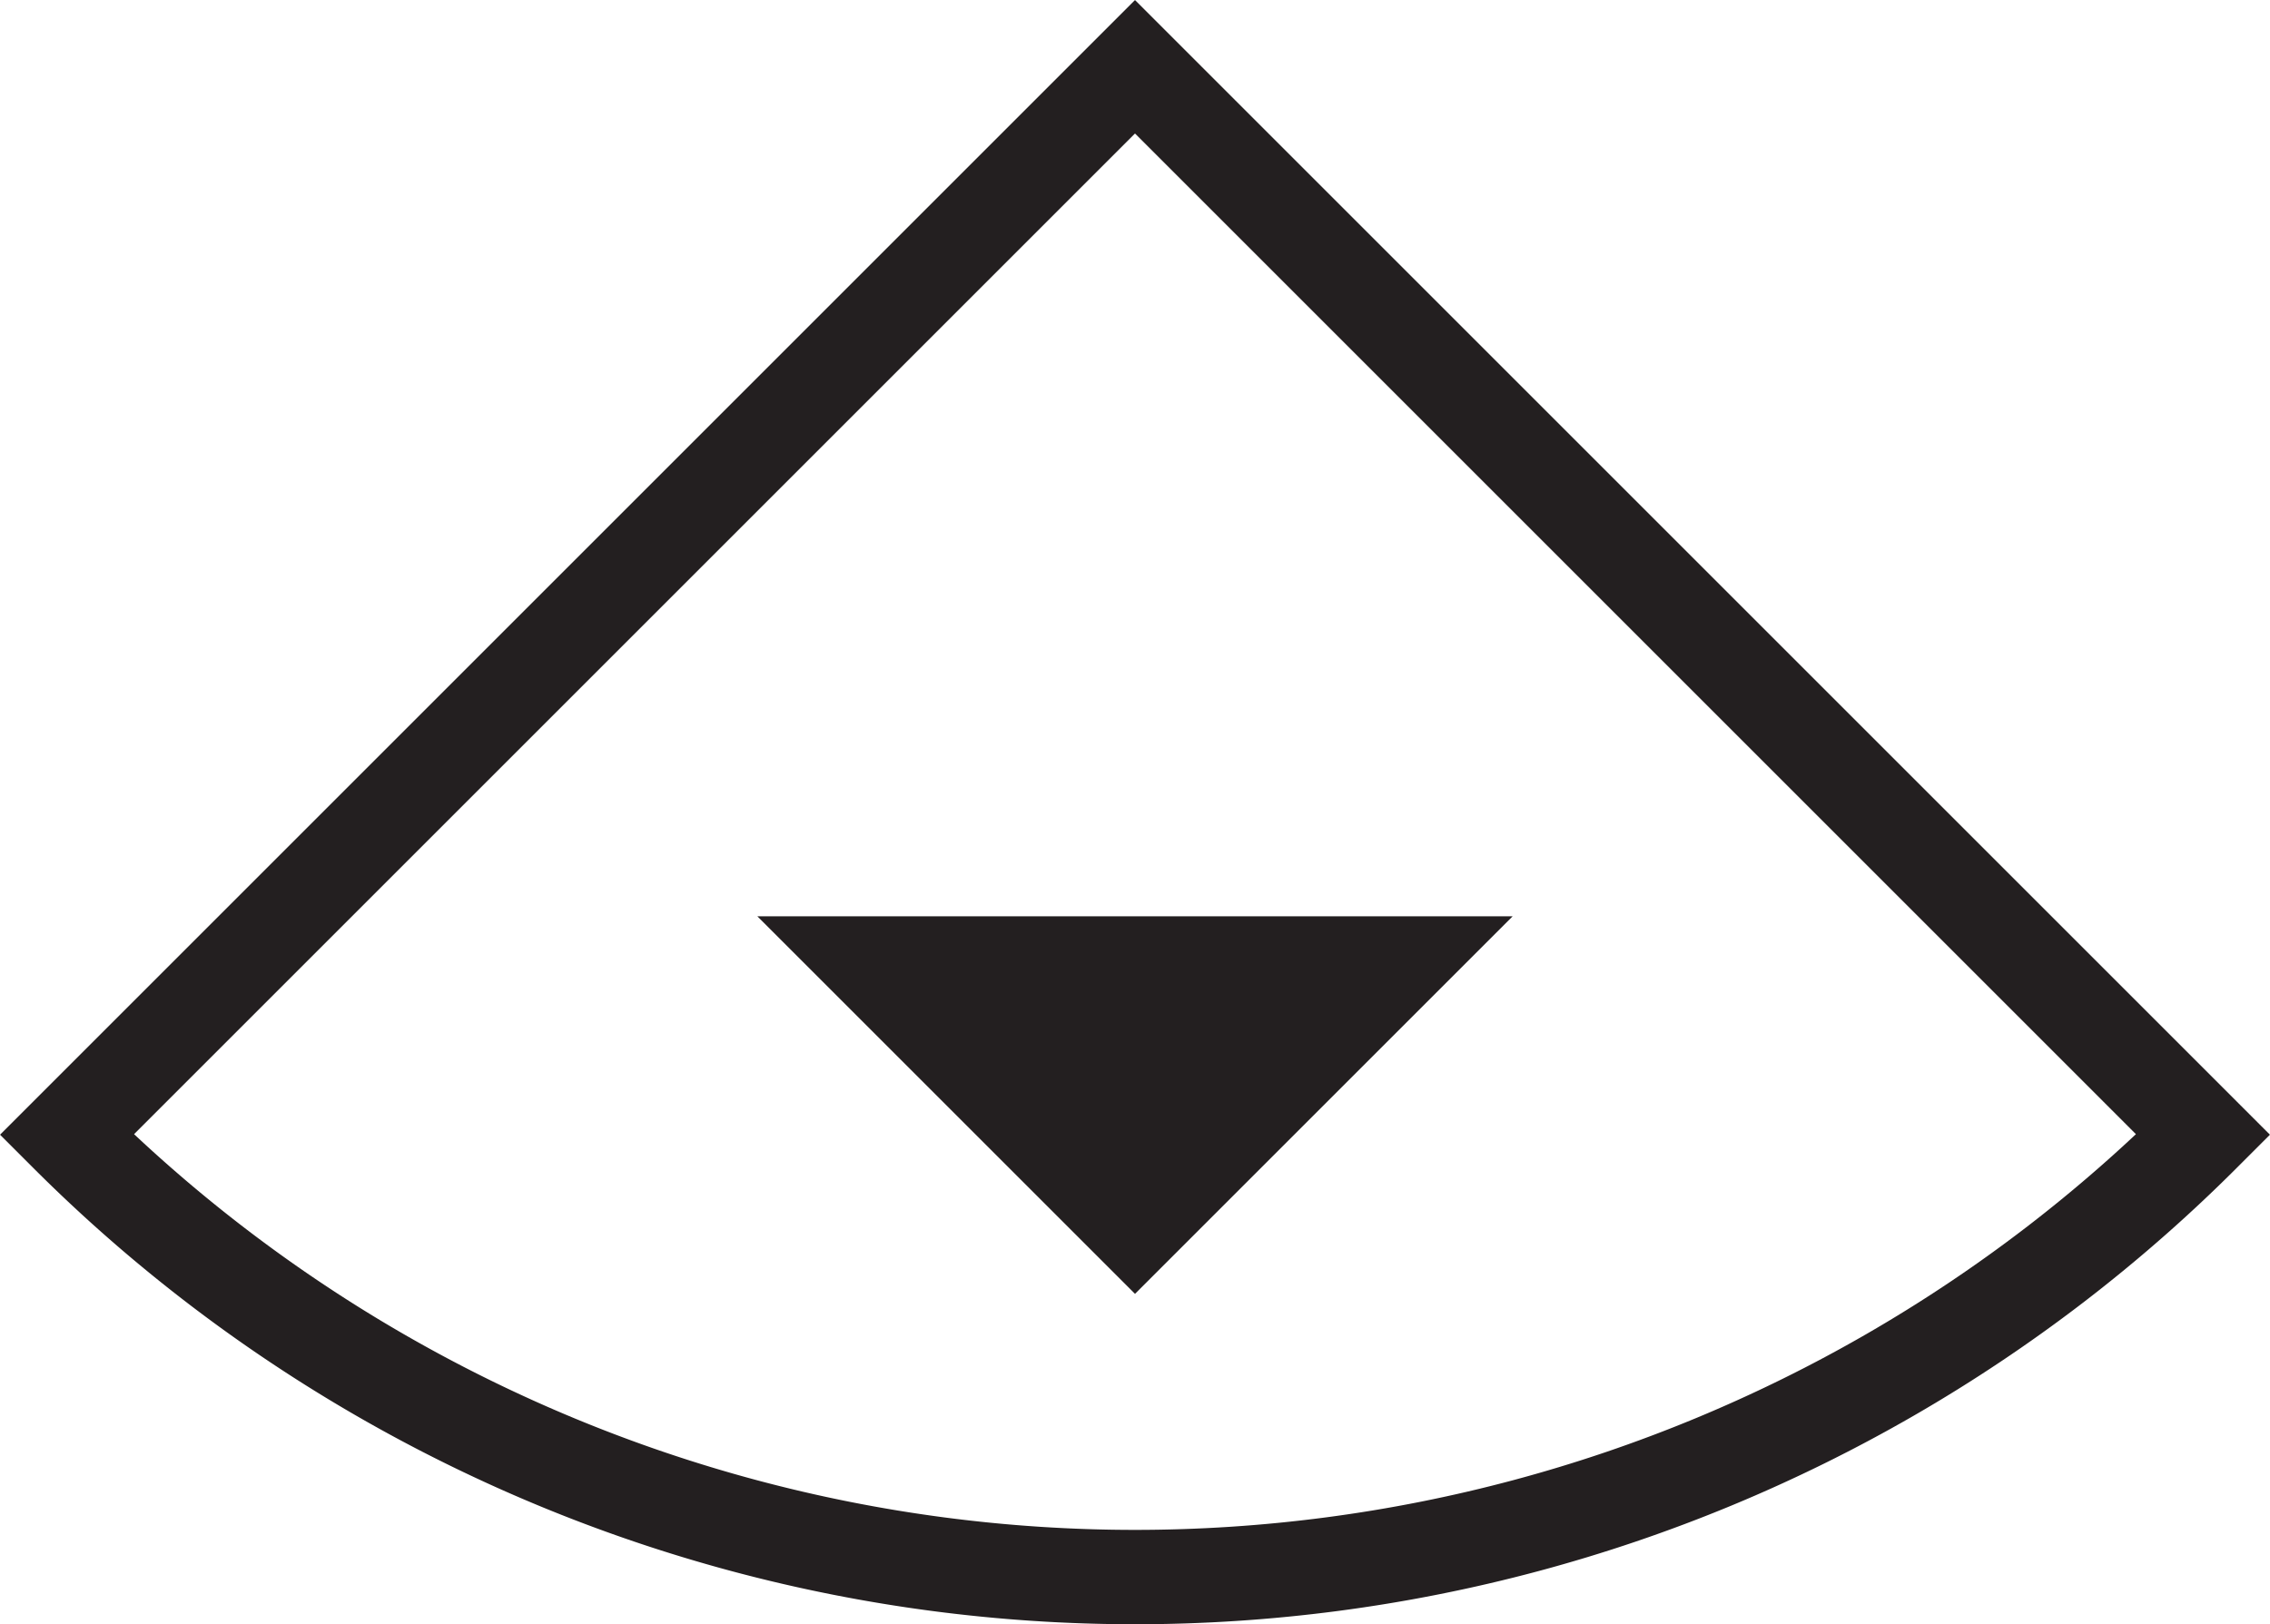 <svg xmlns="http://www.w3.org/2000/svg" viewBox="0 0 181.82 130.13"><defs><style>.a{fill:none;stroke:#231f20;stroke-miterlimit:10;stroke-width:7.56px;}.b{fill:#231f20;}</style></defs><title>down</title><path class="a" d="M5.35,90.91,90.91,5.35l85.56,85.56A121,121,0,0,1,5.35,90.91Z"/><polygon class="b" points="90.91 103.66 121.16 73.41 60.66 73.41 90.91 103.66"/></svg>